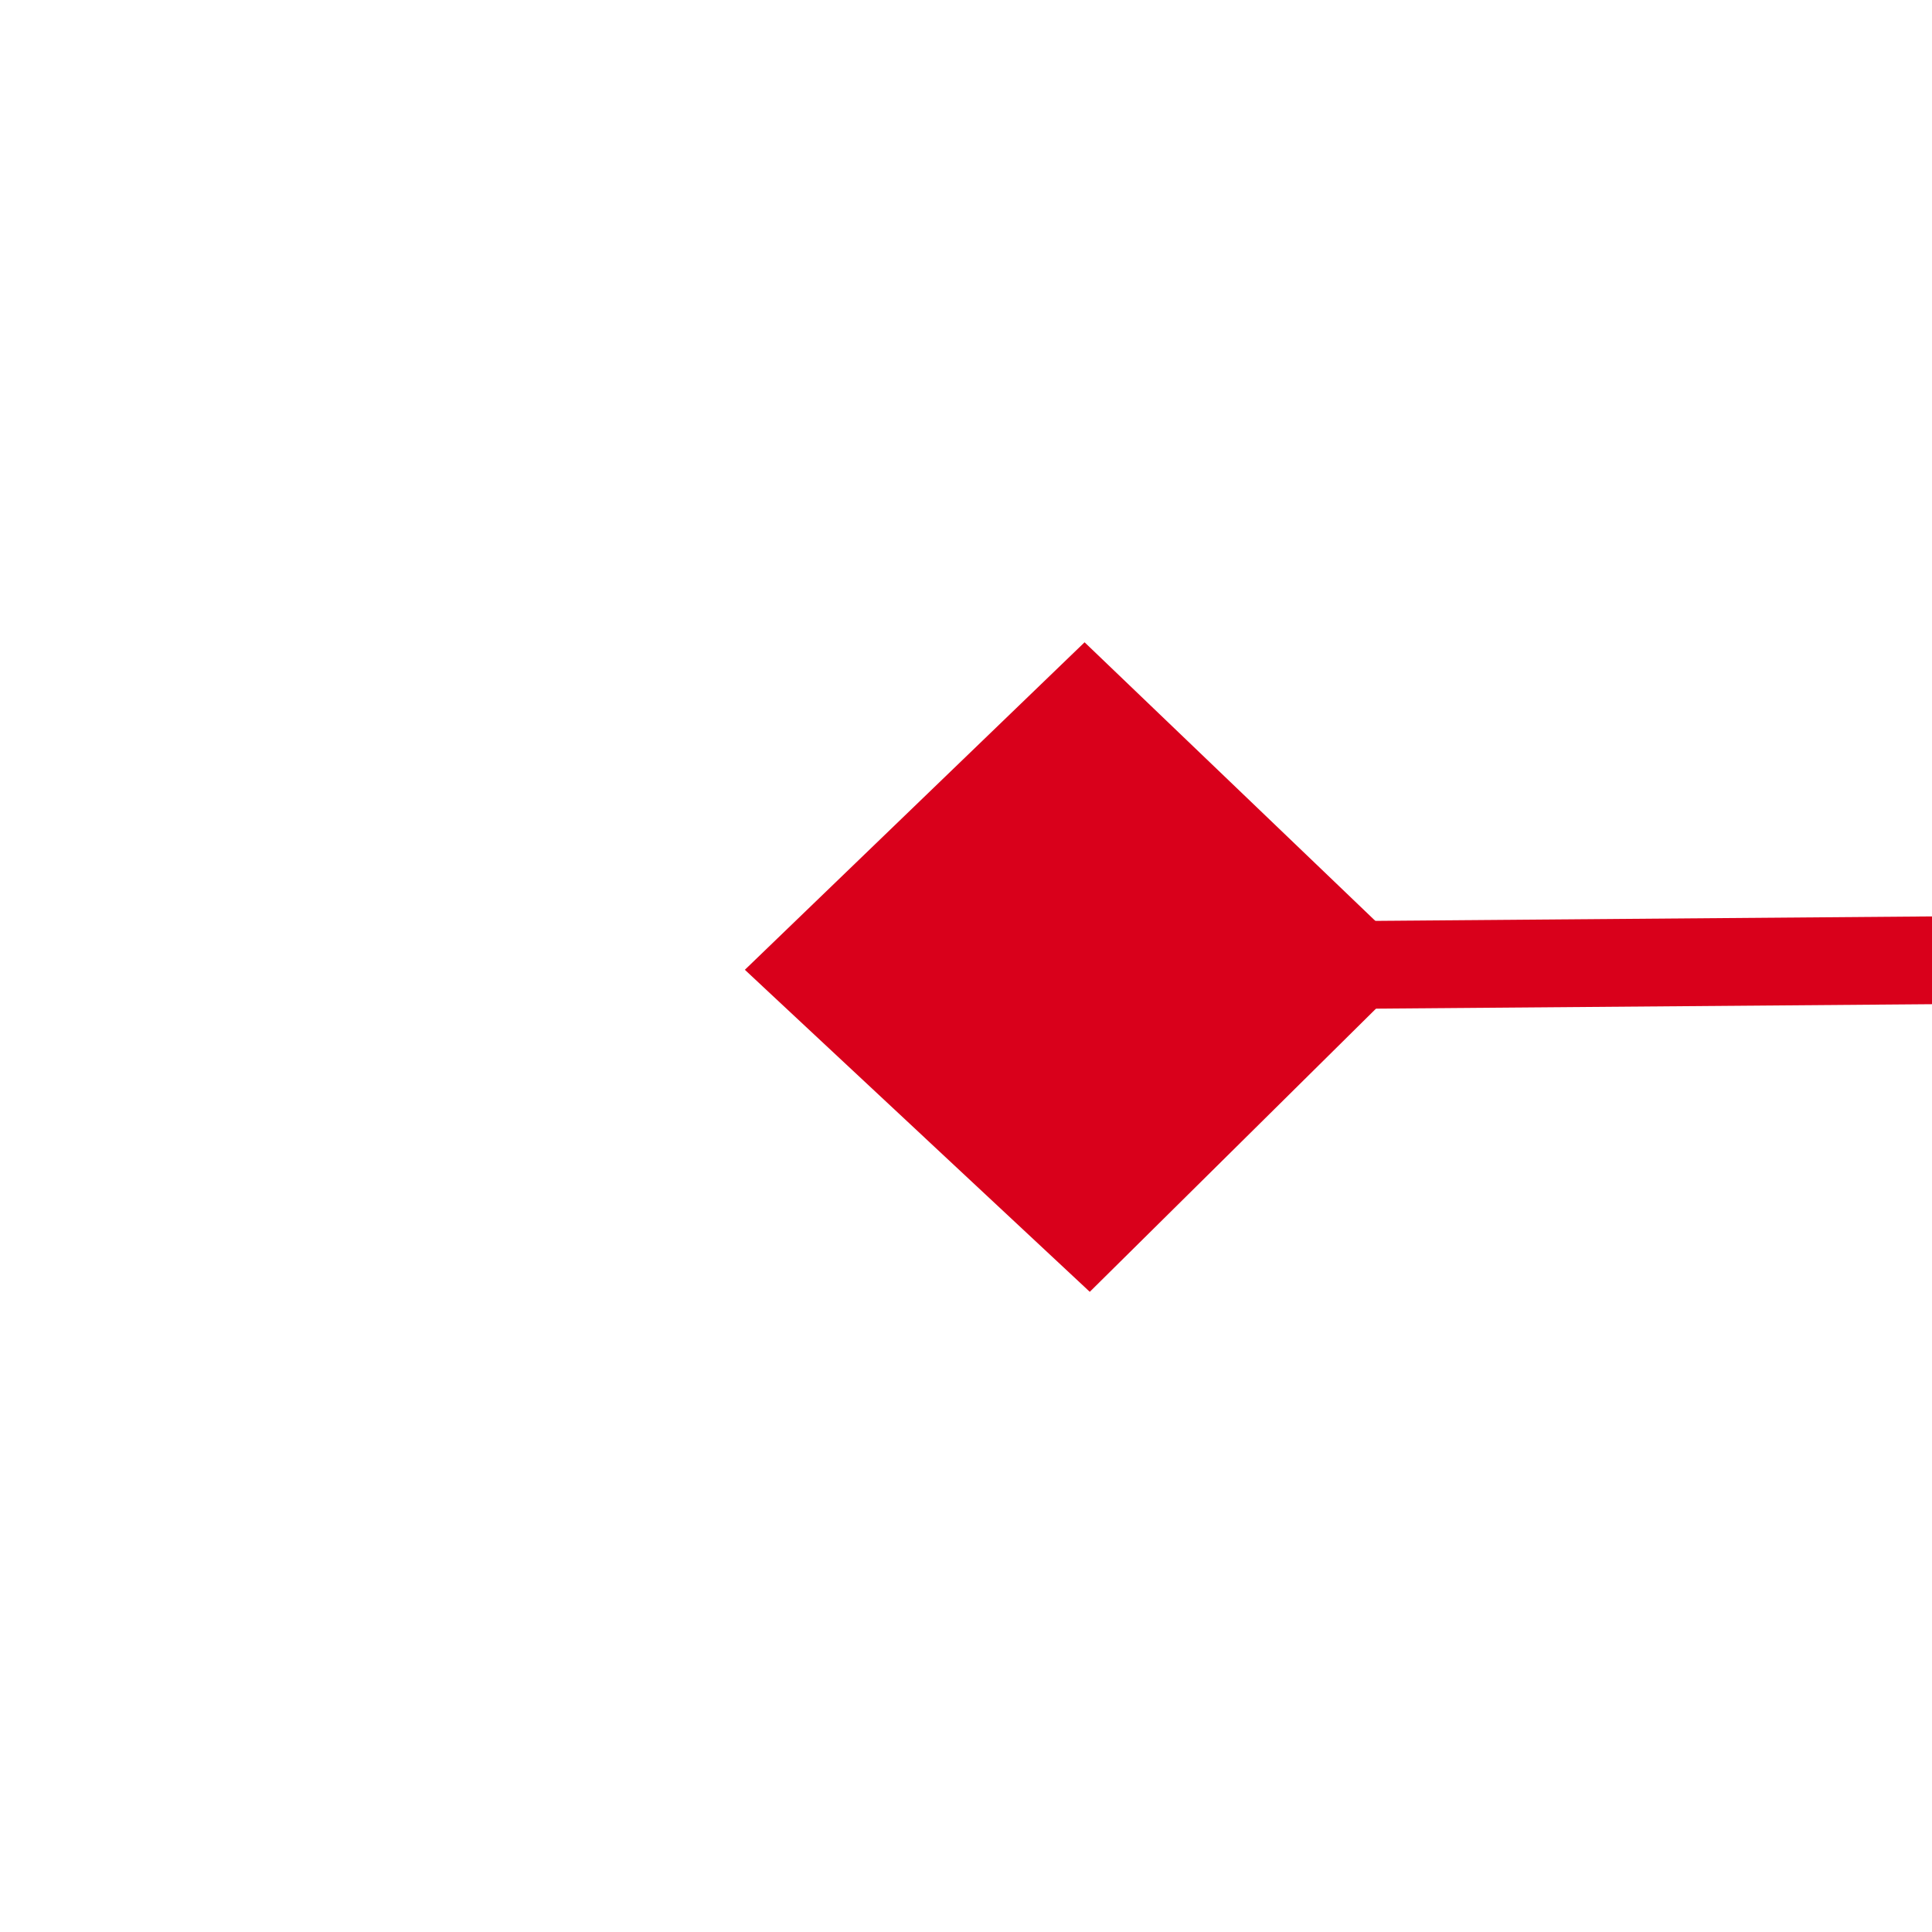 ﻿<?xml version="1.0" encoding="utf-8"?>
<svg version="1.1" xmlns:xlink="http://www.w3.org/1999/xlink" width="22px" height="22px" preserveAspectRatio="xMinYMid meet" viewBox="1528 517  22 20" xmlns="http://www.w3.org/2000/svg">
  <g transform="matrix(0.999 0.035 -0.035 0.999 19.33 -53.389 )">
    <path d="M 1540.9 515.8  L 1537 519.5  L 1540.9 523.2  L 1544.7 519.5  L 1540.9 515.8  Z M 1906.1 523.2  L 1910 519.5  L 1906.1 515.8  L 1902.3 519.5  L 1906.1 523.2  Z " fill-rule="nonzero" fill="#d9001b" stroke="none" transform="matrix(0.999 -0.043 0.043 0.999 -20.662 74.27 )" />
    <path d="M 1538 519.5  L 1909 519.5  " stroke-width="1" stroke="#d9001b" fill="none" transform="matrix(0.999 -0.043 0.043 0.999 -20.662 74.27 )" />
  </g>
</svg>